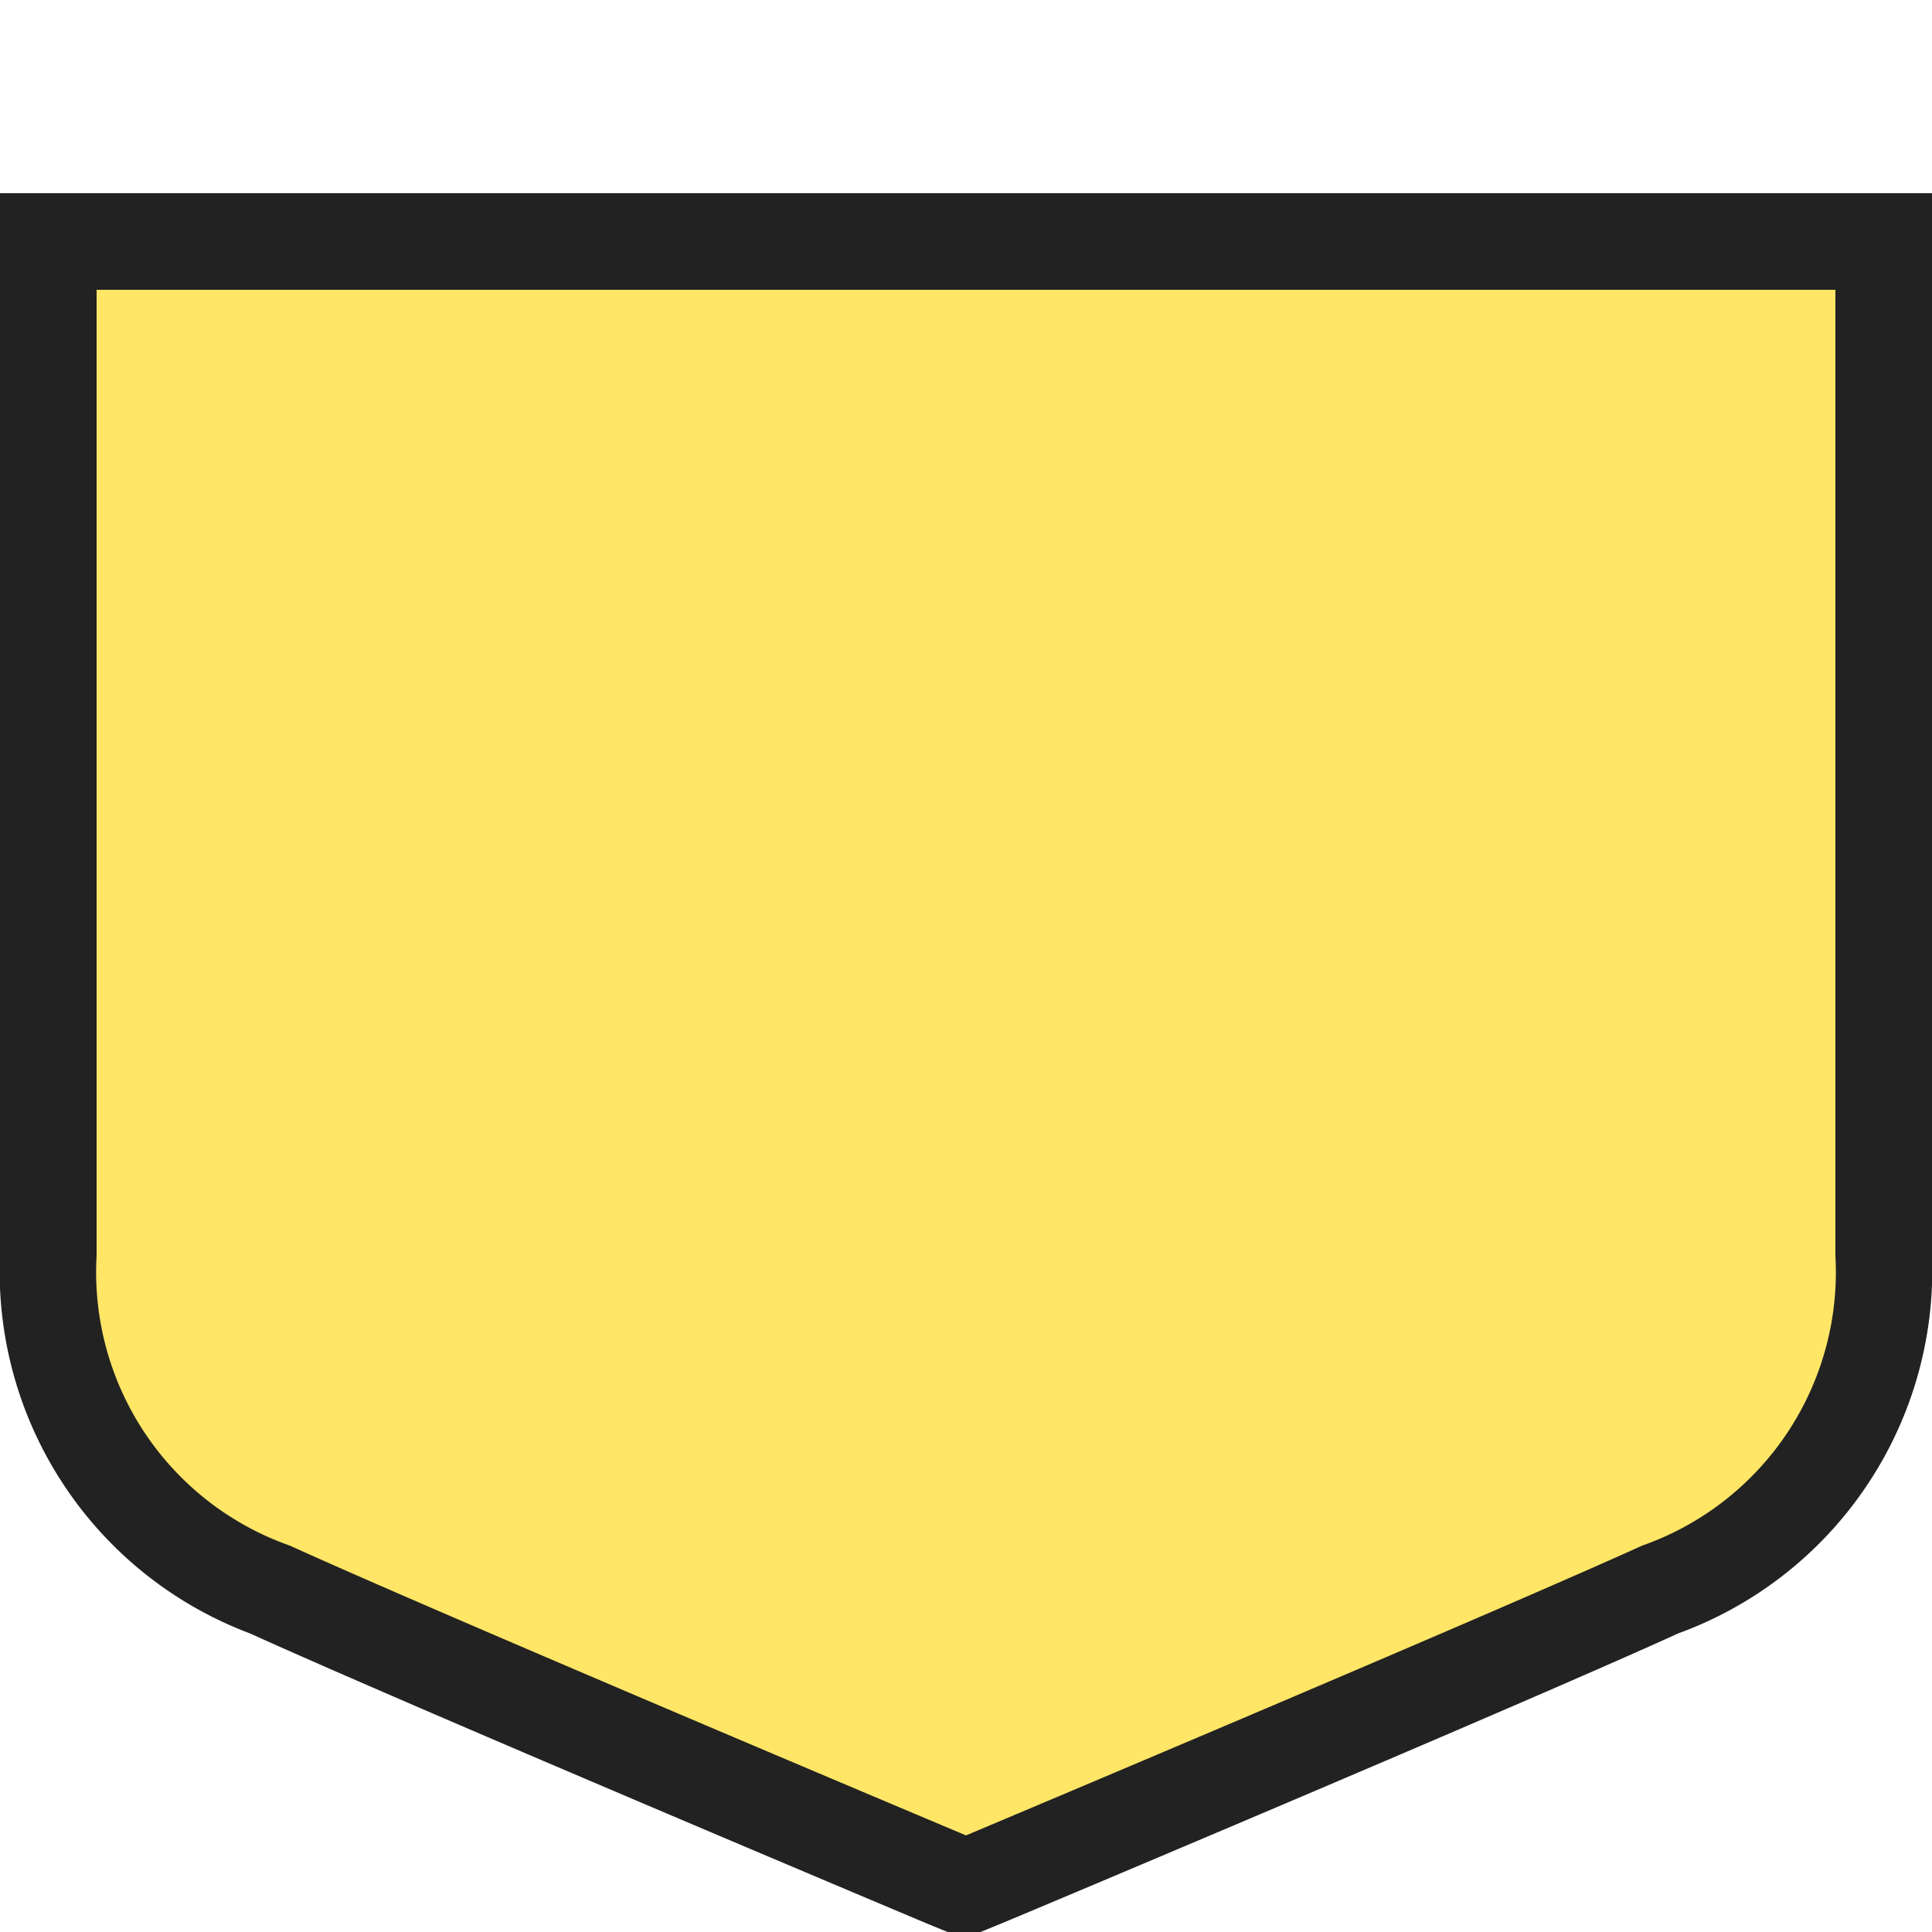 <svg xmlns="http://www.w3.org/2000/svg" viewBox="0 0 30 30" height="30" width="30"><title>ro-communal-2.svg</title><path fill="none" d="M0 0L30 0 30 30 0 30z"></path><g><path fill="#ffe666" d="M14.715 29.19c-0.075 0-8.085-3.405-10.5-4.5A5.145 5.145 0 0 1 0.75 19.5V3.75h28.5V19.5a5.145 5.145 0 0 1-3.435 5.19c-2.43 1.11-10.5 4.5-10.5 4.5l-0.285 0.12Z"></path><path fill="#222" d="M28.5 4.5V19.5a4.5 4.5 0 0 1-3 4.5c-2.445 1.11-10.5 4.5-10.5 4.5s-8.055-3.39-10.5-4.5a4.5 4.5 0 0 1-3-4.5V4.5H28.5m1.5-1.5H0V19.5a6 6 0 0 0 3.885 5.865c2.445 1.11 10.215 4.38 10.5 4.5l0.585 0.24 0.585-0.24c0.33-0.135 8.1-3.405 10.5-4.5A6 6 0 0 0 30 19.5V3Z"></path></g></svg>
